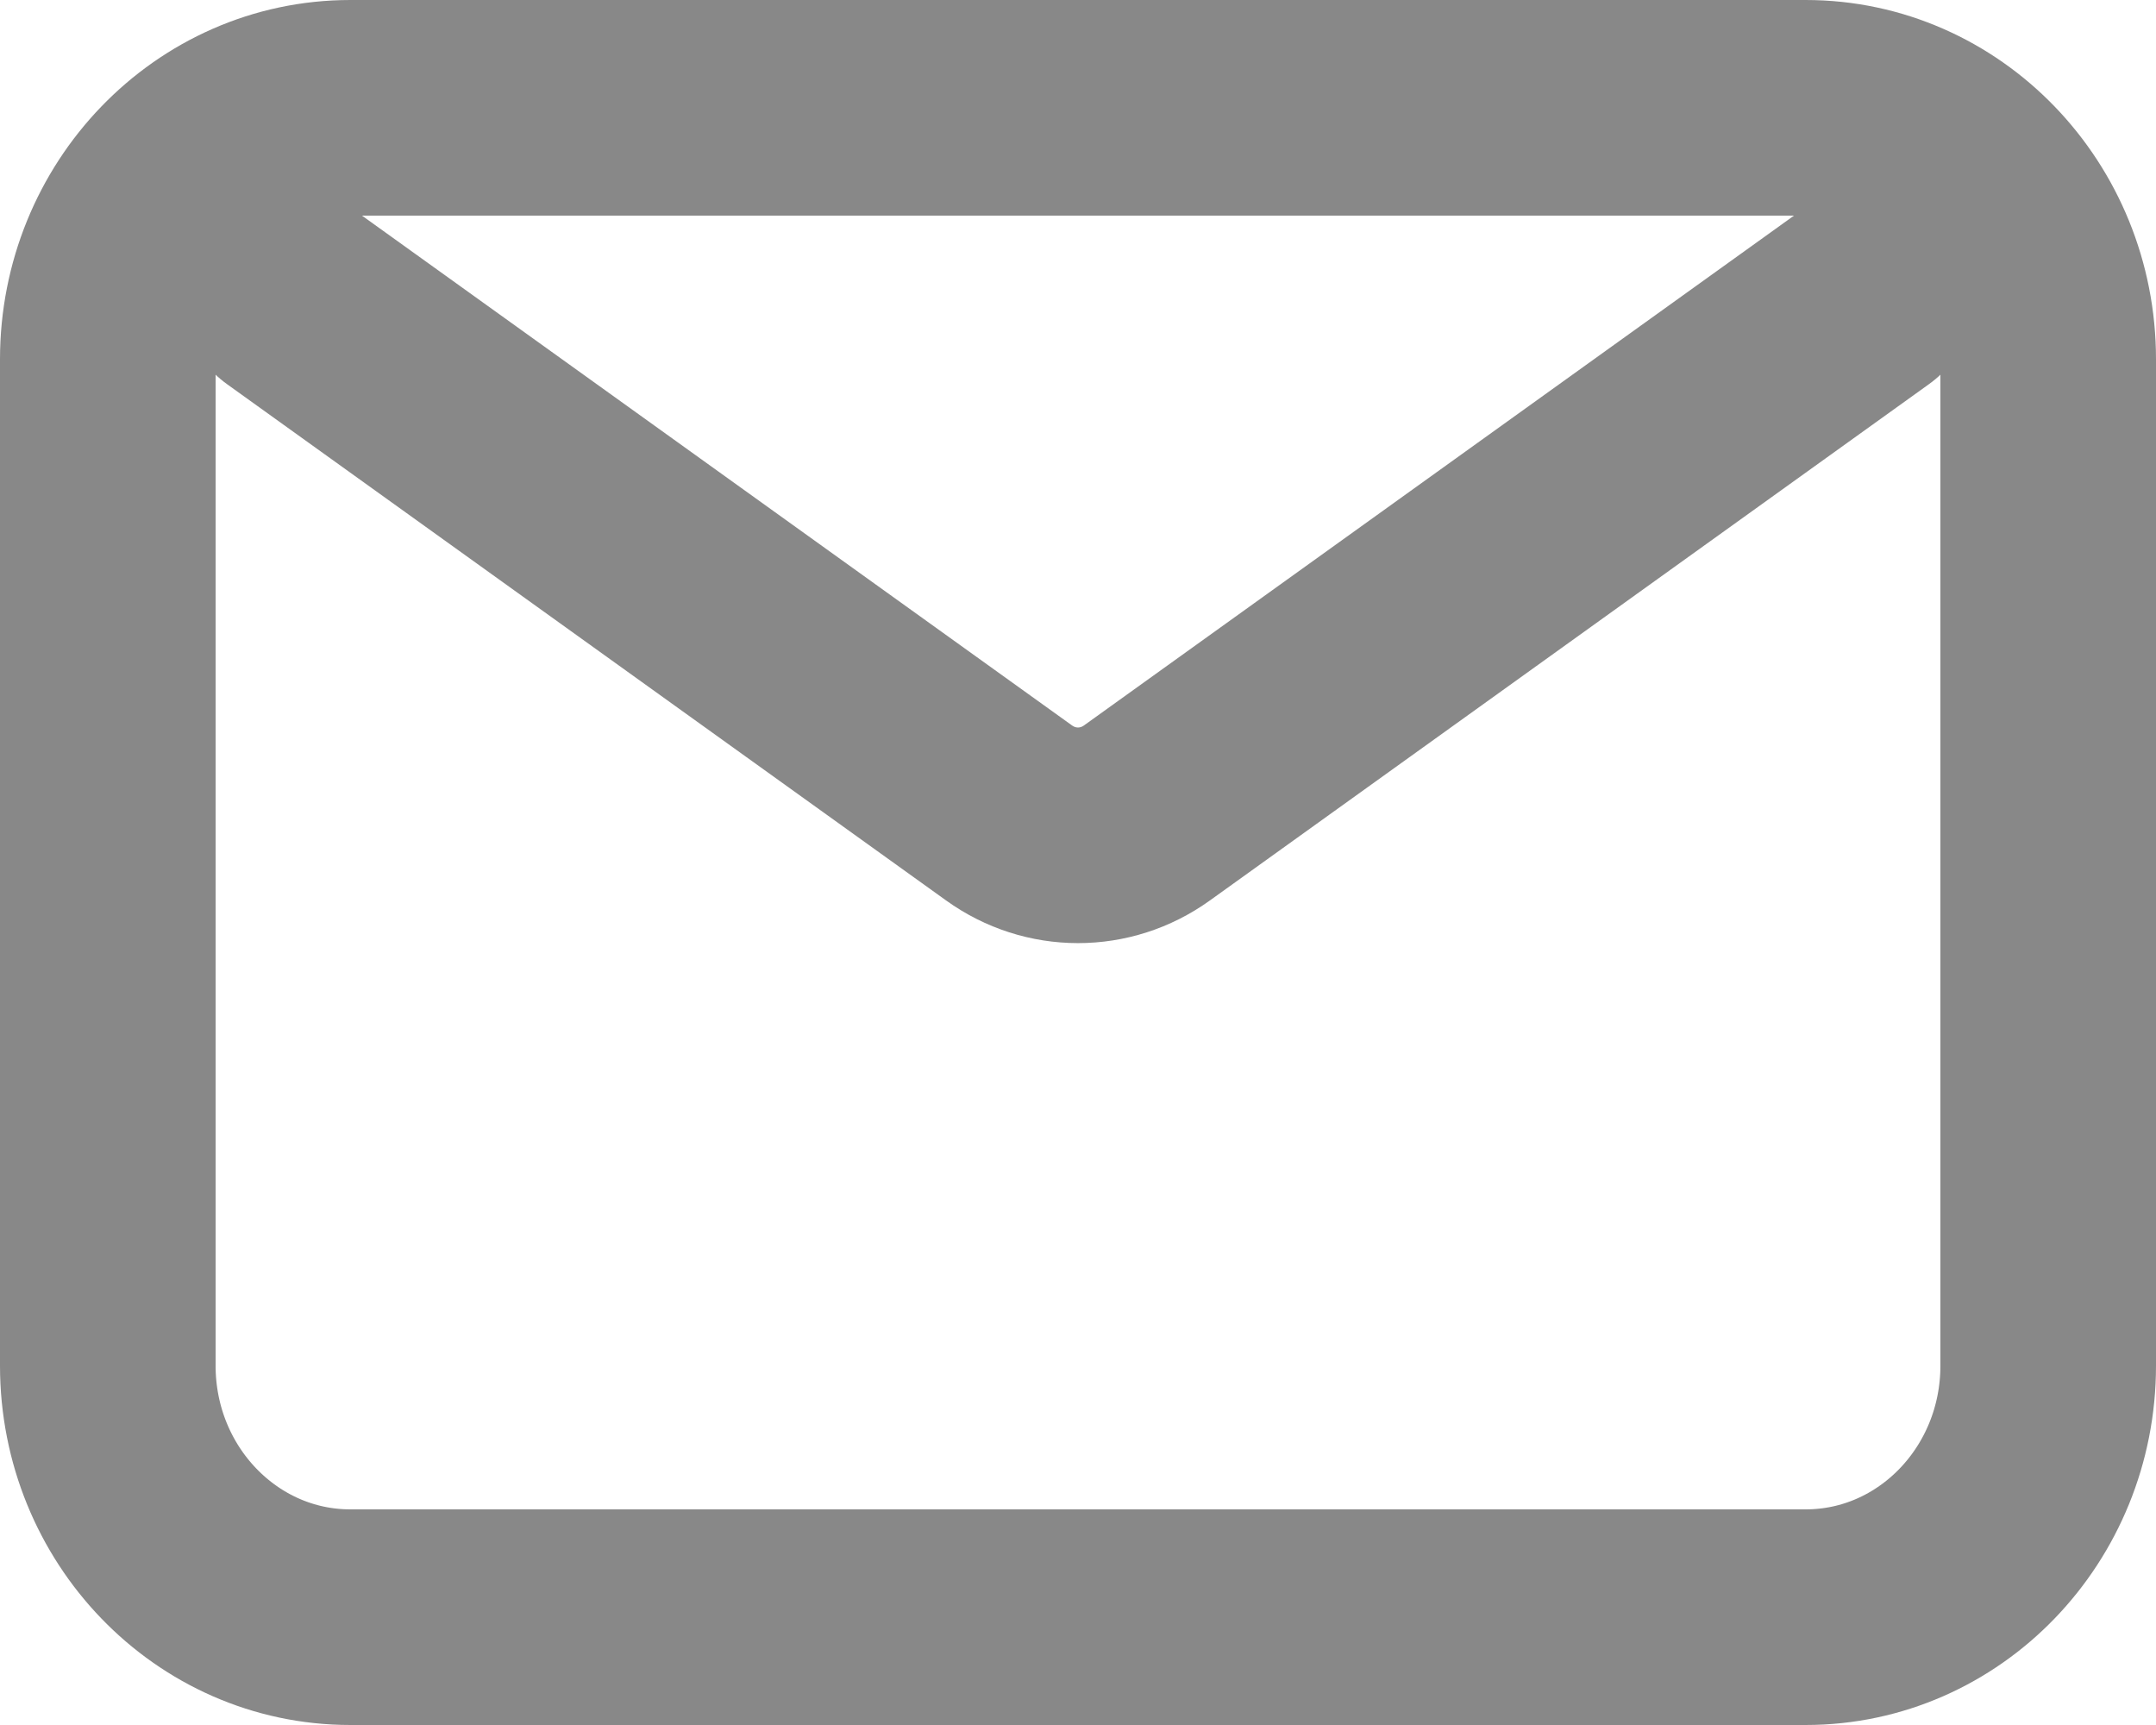 <svg width="20" height="16" viewBox="0 0 20 16" fill="none" xmlns="http://www.w3.org/2000/svg">
<path d="M2.688 2.75L9.36 7.54C9.745 7.817 10.255 7.817 10.64 7.54L17.312 2.75M3.25 15H16.75C17.993 15 19 13.955 19 12.667V3.333C19 2.045 17.993 1 16.75 1H3.25C2.007 1 1 2.045 1 3.333V12.667C1 13.955 2.007 15 3.25 15Z" stroke="#888888" stroke-width="2" stroke-linecap="round" stroke-linejoin="round"/>
</svg>
